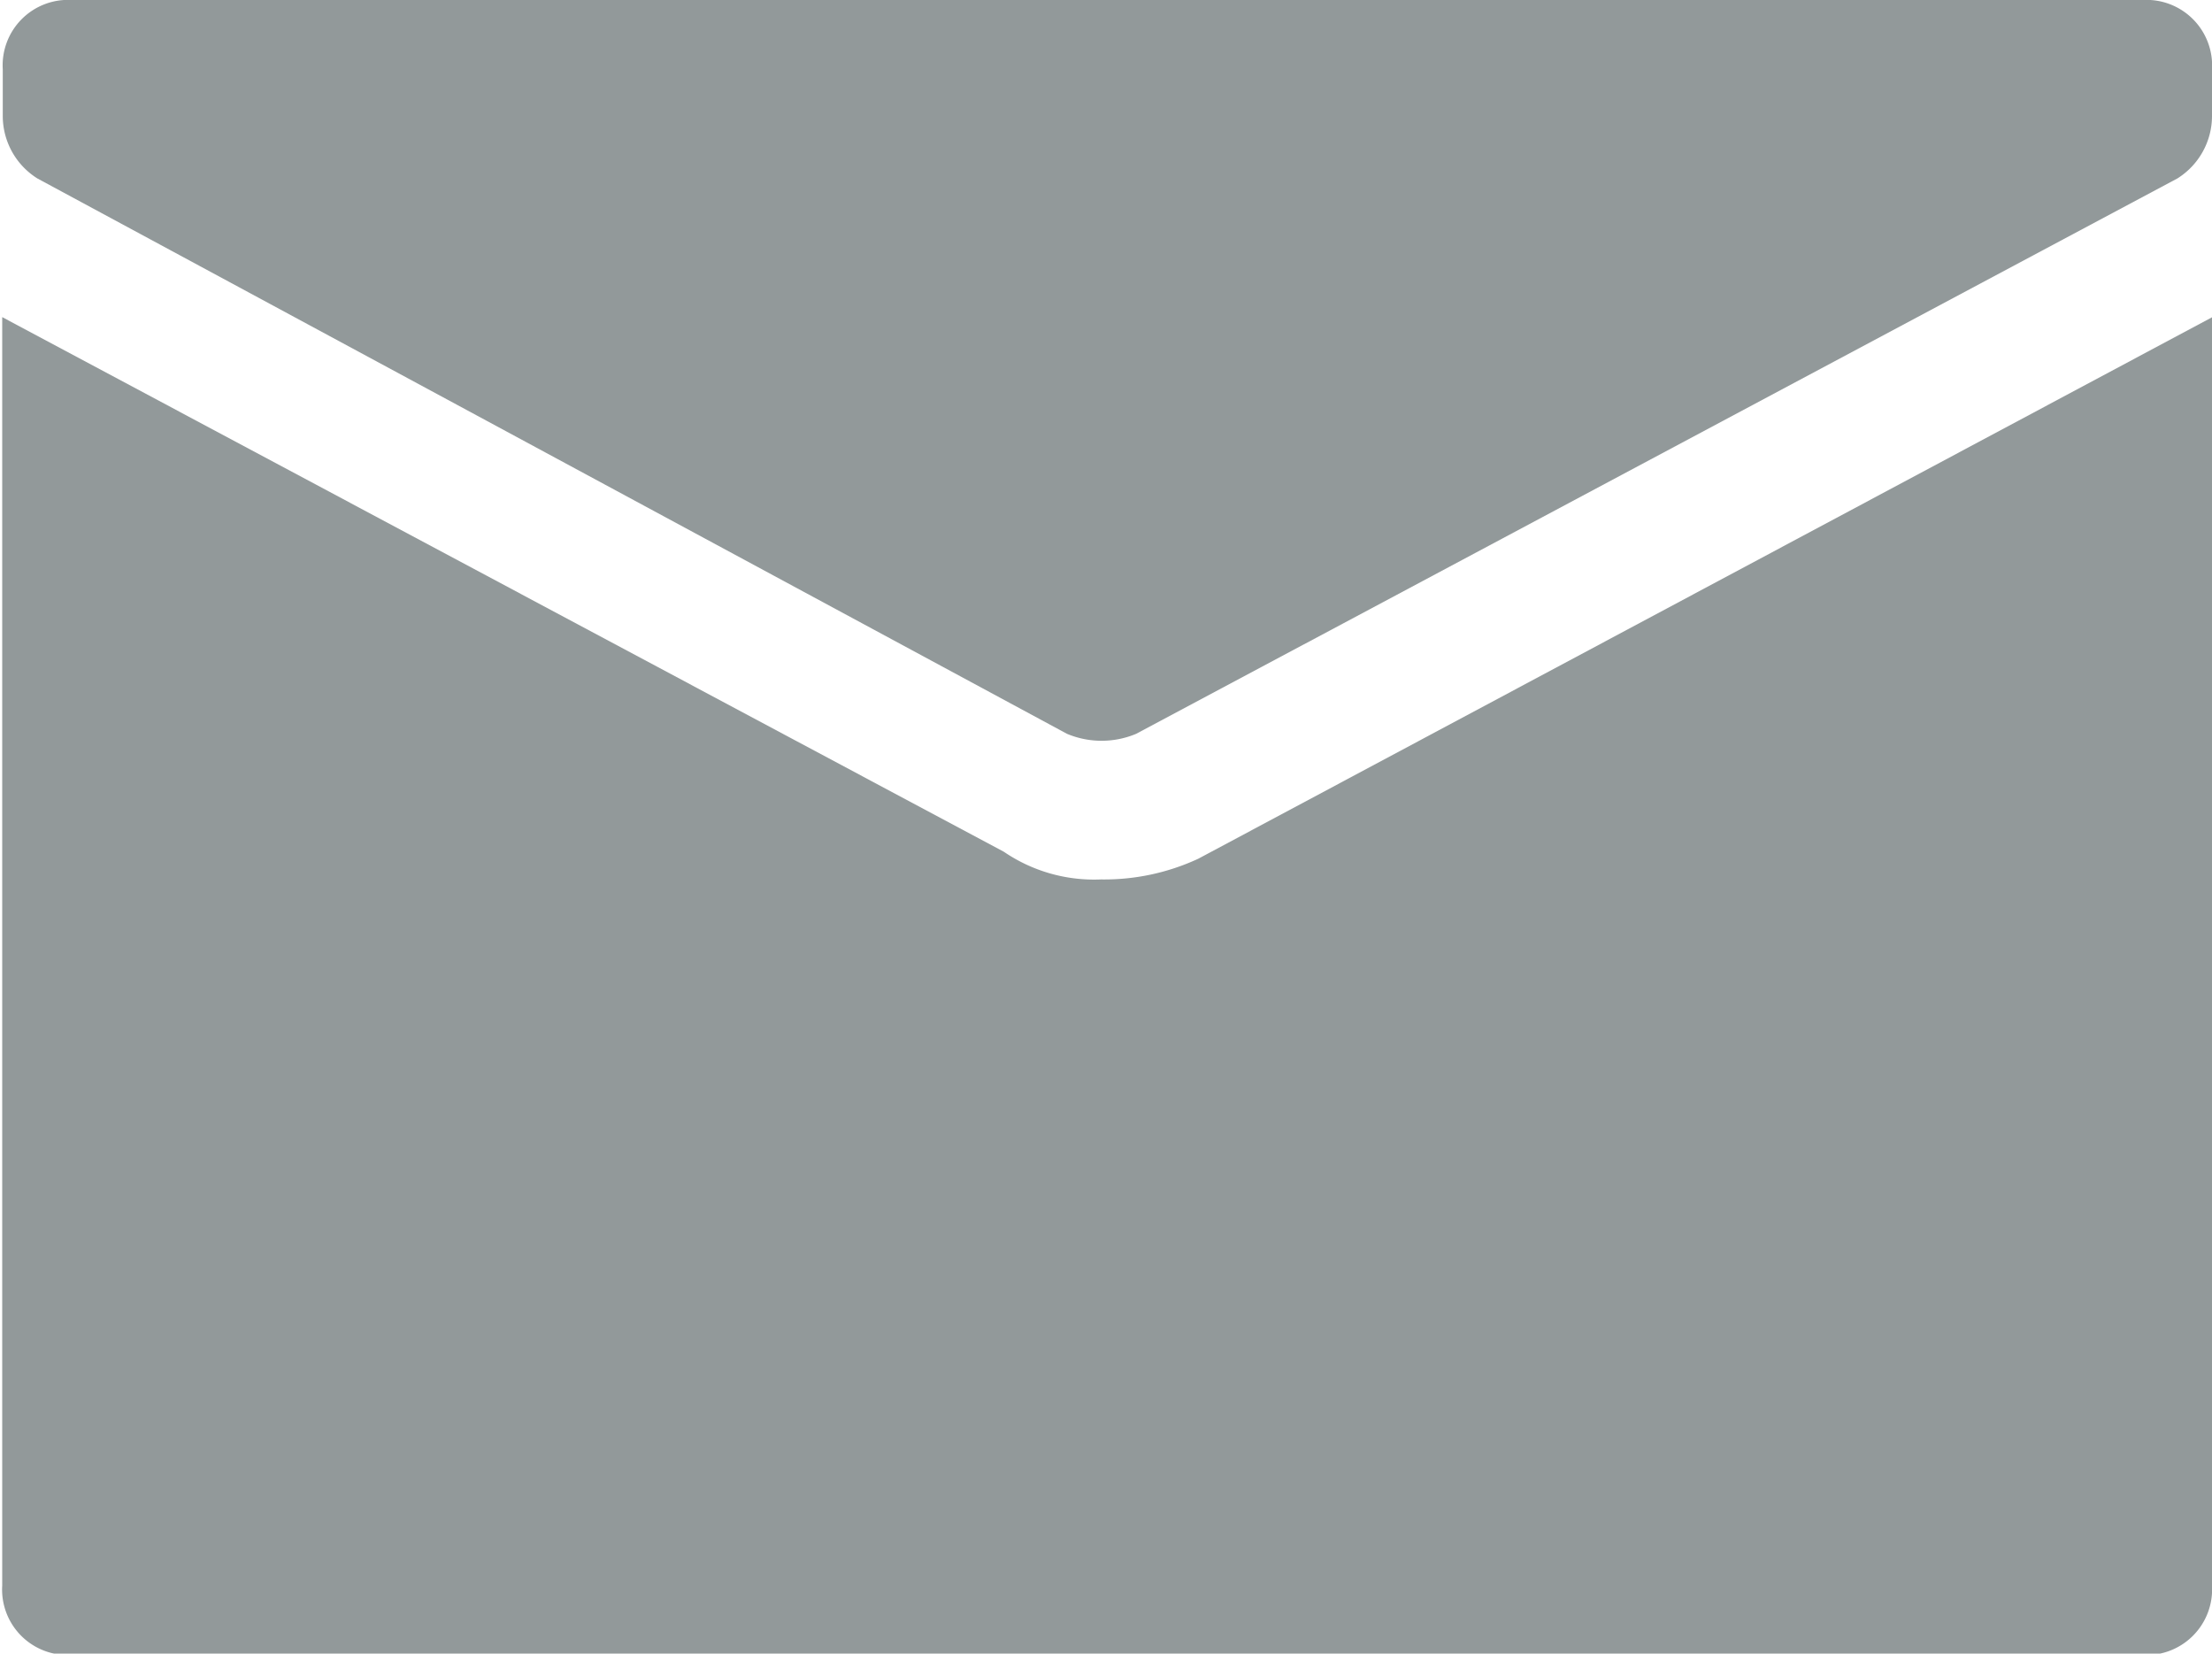 <svg xmlns="http://www.w3.org/2000/svg" width="12" height="8.969" viewBox="0 0 12 8.969">
<defs>
    <style>
      .cls-1 {
        fill: #92999a;
        fill-rule: evenodd;
      }
    </style>
  </defs>
  <path class="cls-1" d="M397.5,15.658a1.211,1.211,0,0,1-.527.112,0.868,0.868,0,0,1-.527-0.15l-5.434-2.9V19.6a0.355,0.355,0,0,0,.376.376h11.233A0.356,0.356,0,0,0,403,19.6V12.721ZM402.624,11H391.391a0.355,0.355,0,0,0-.376.376v0.253a0.4,0.4,0,0,0,.188.339l5.585,3.012a0.485,0.485,0,0,0,.376,0l5.648-3.012A0.4,0.4,0,0,0,403,11.629V11.377A0.356,0.356,0,0,0,402.624,11Z" transform="translate(-391 -11)"/>
</svg>
